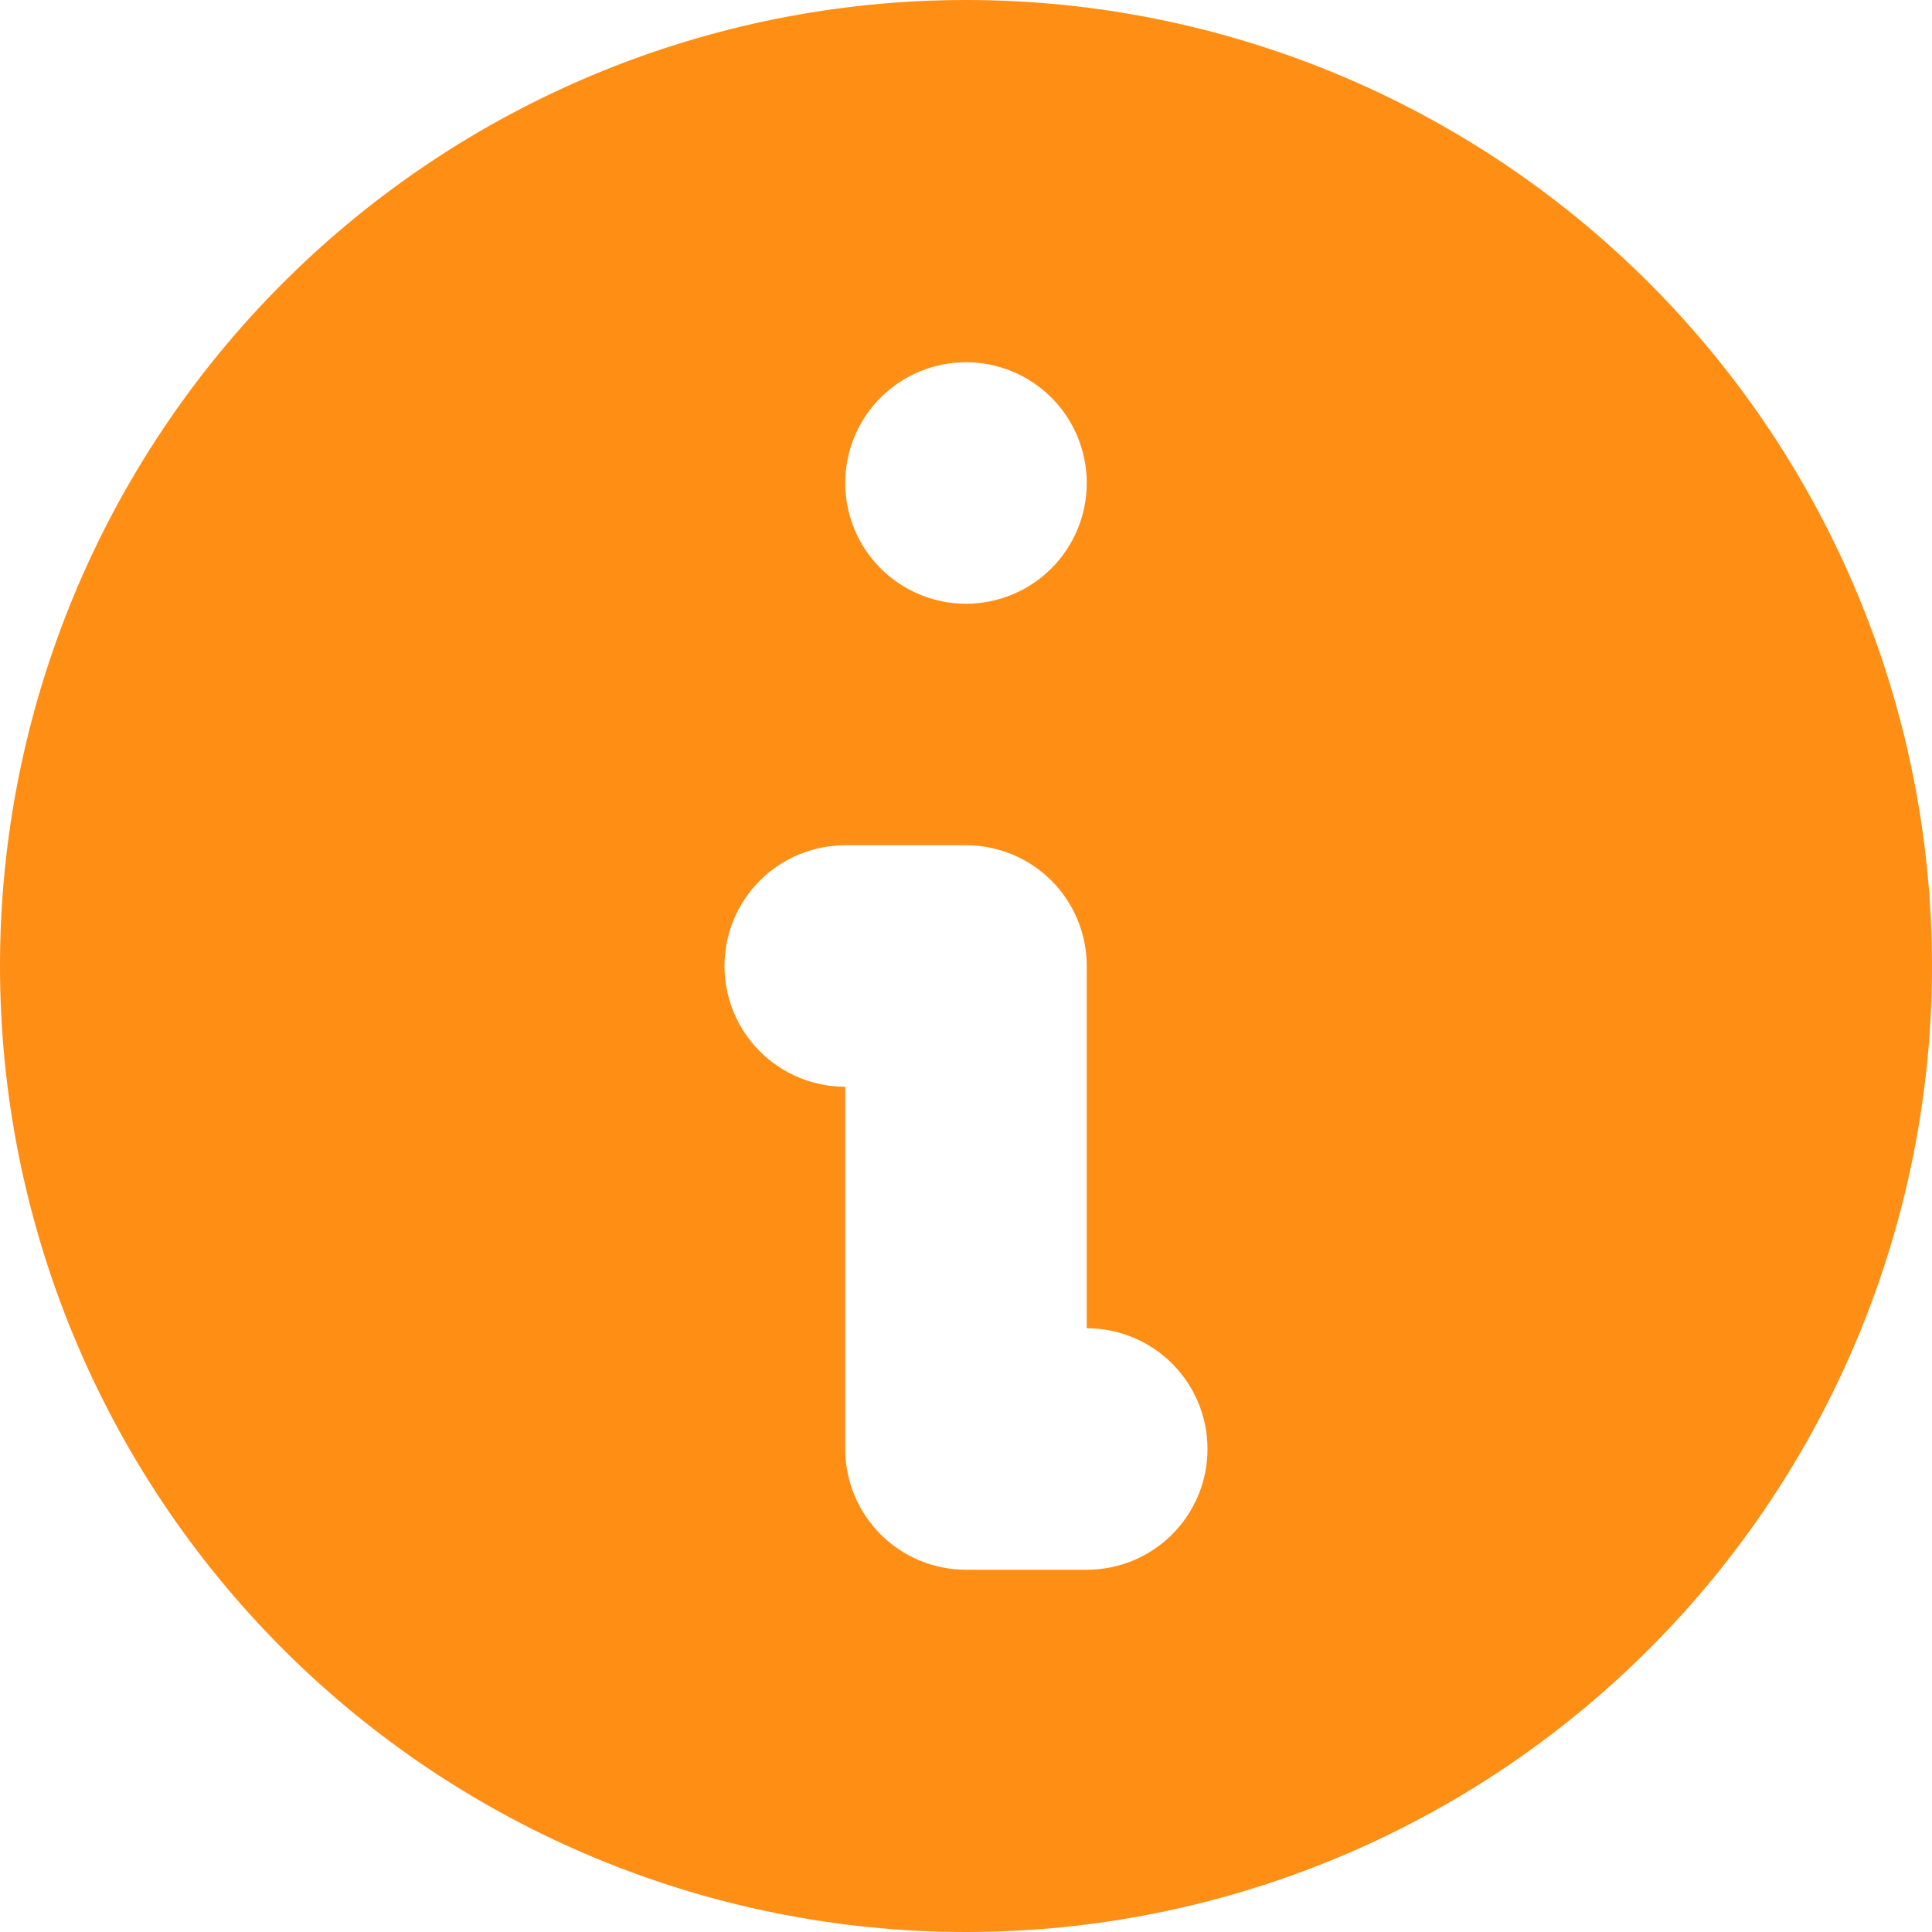 <svg width="40" height="40" viewBox="0 0 40 40" fill="none" xmlns="http://www.w3.org/2000/svg">
<path fill-rule="evenodd" clip-rule="evenodd" d="M40 20C40 25.304 37.893 30.391 34.142 34.142C30.391 37.893 25.304 40 20 40C14.696 40 9.609 37.893 5.858 34.142C2.107 30.391 0 25.304 0 20C0 14.696 2.107 9.609 5.858 5.858C9.609 2.107 14.696 0 20 0C25.304 0 30.391 2.107 34.142 5.858C37.893 9.609 40 14.696 40 20ZM22.5 10C22.5 10.663 22.237 11.299 21.768 11.768C21.299 12.237 20.663 12.5 20 12.5C19.337 12.5 18.701 12.237 18.232 11.768C17.763 11.299 17.5 10.663 17.5 10C17.5 9.337 17.763 8.701 18.232 8.232C18.701 7.763 19.337 7.5 20 7.5C20.663 7.5 21.299 7.763 21.768 8.232C22.237 8.701 22.5 9.337 22.5 10ZM17.5 17.5C16.837 17.5 16.201 17.763 15.732 18.232C15.263 18.701 15 19.337 15 20C15 20.663 15.263 21.299 15.732 21.768C16.201 22.237 16.837 22.5 17.5 22.5V30C17.5 30.663 17.763 31.299 18.232 31.768C18.701 32.237 19.337 32.5 20 32.5H22.5C23.163 32.5 23.799 32.237 24.268 31.768C24.737 31.299 25 30.663 25 30C25 29.337 24.737 28.701 24.268 28.232C23.799 27.763 23.163 27.5 22.5 27.5V20C22.5 19.337 22.237 18.701 21.768 18.232C21.299 17.763 20.663 17.5 20 17.5H17.5Z" fill="#FF8E15"/>
</svg>
